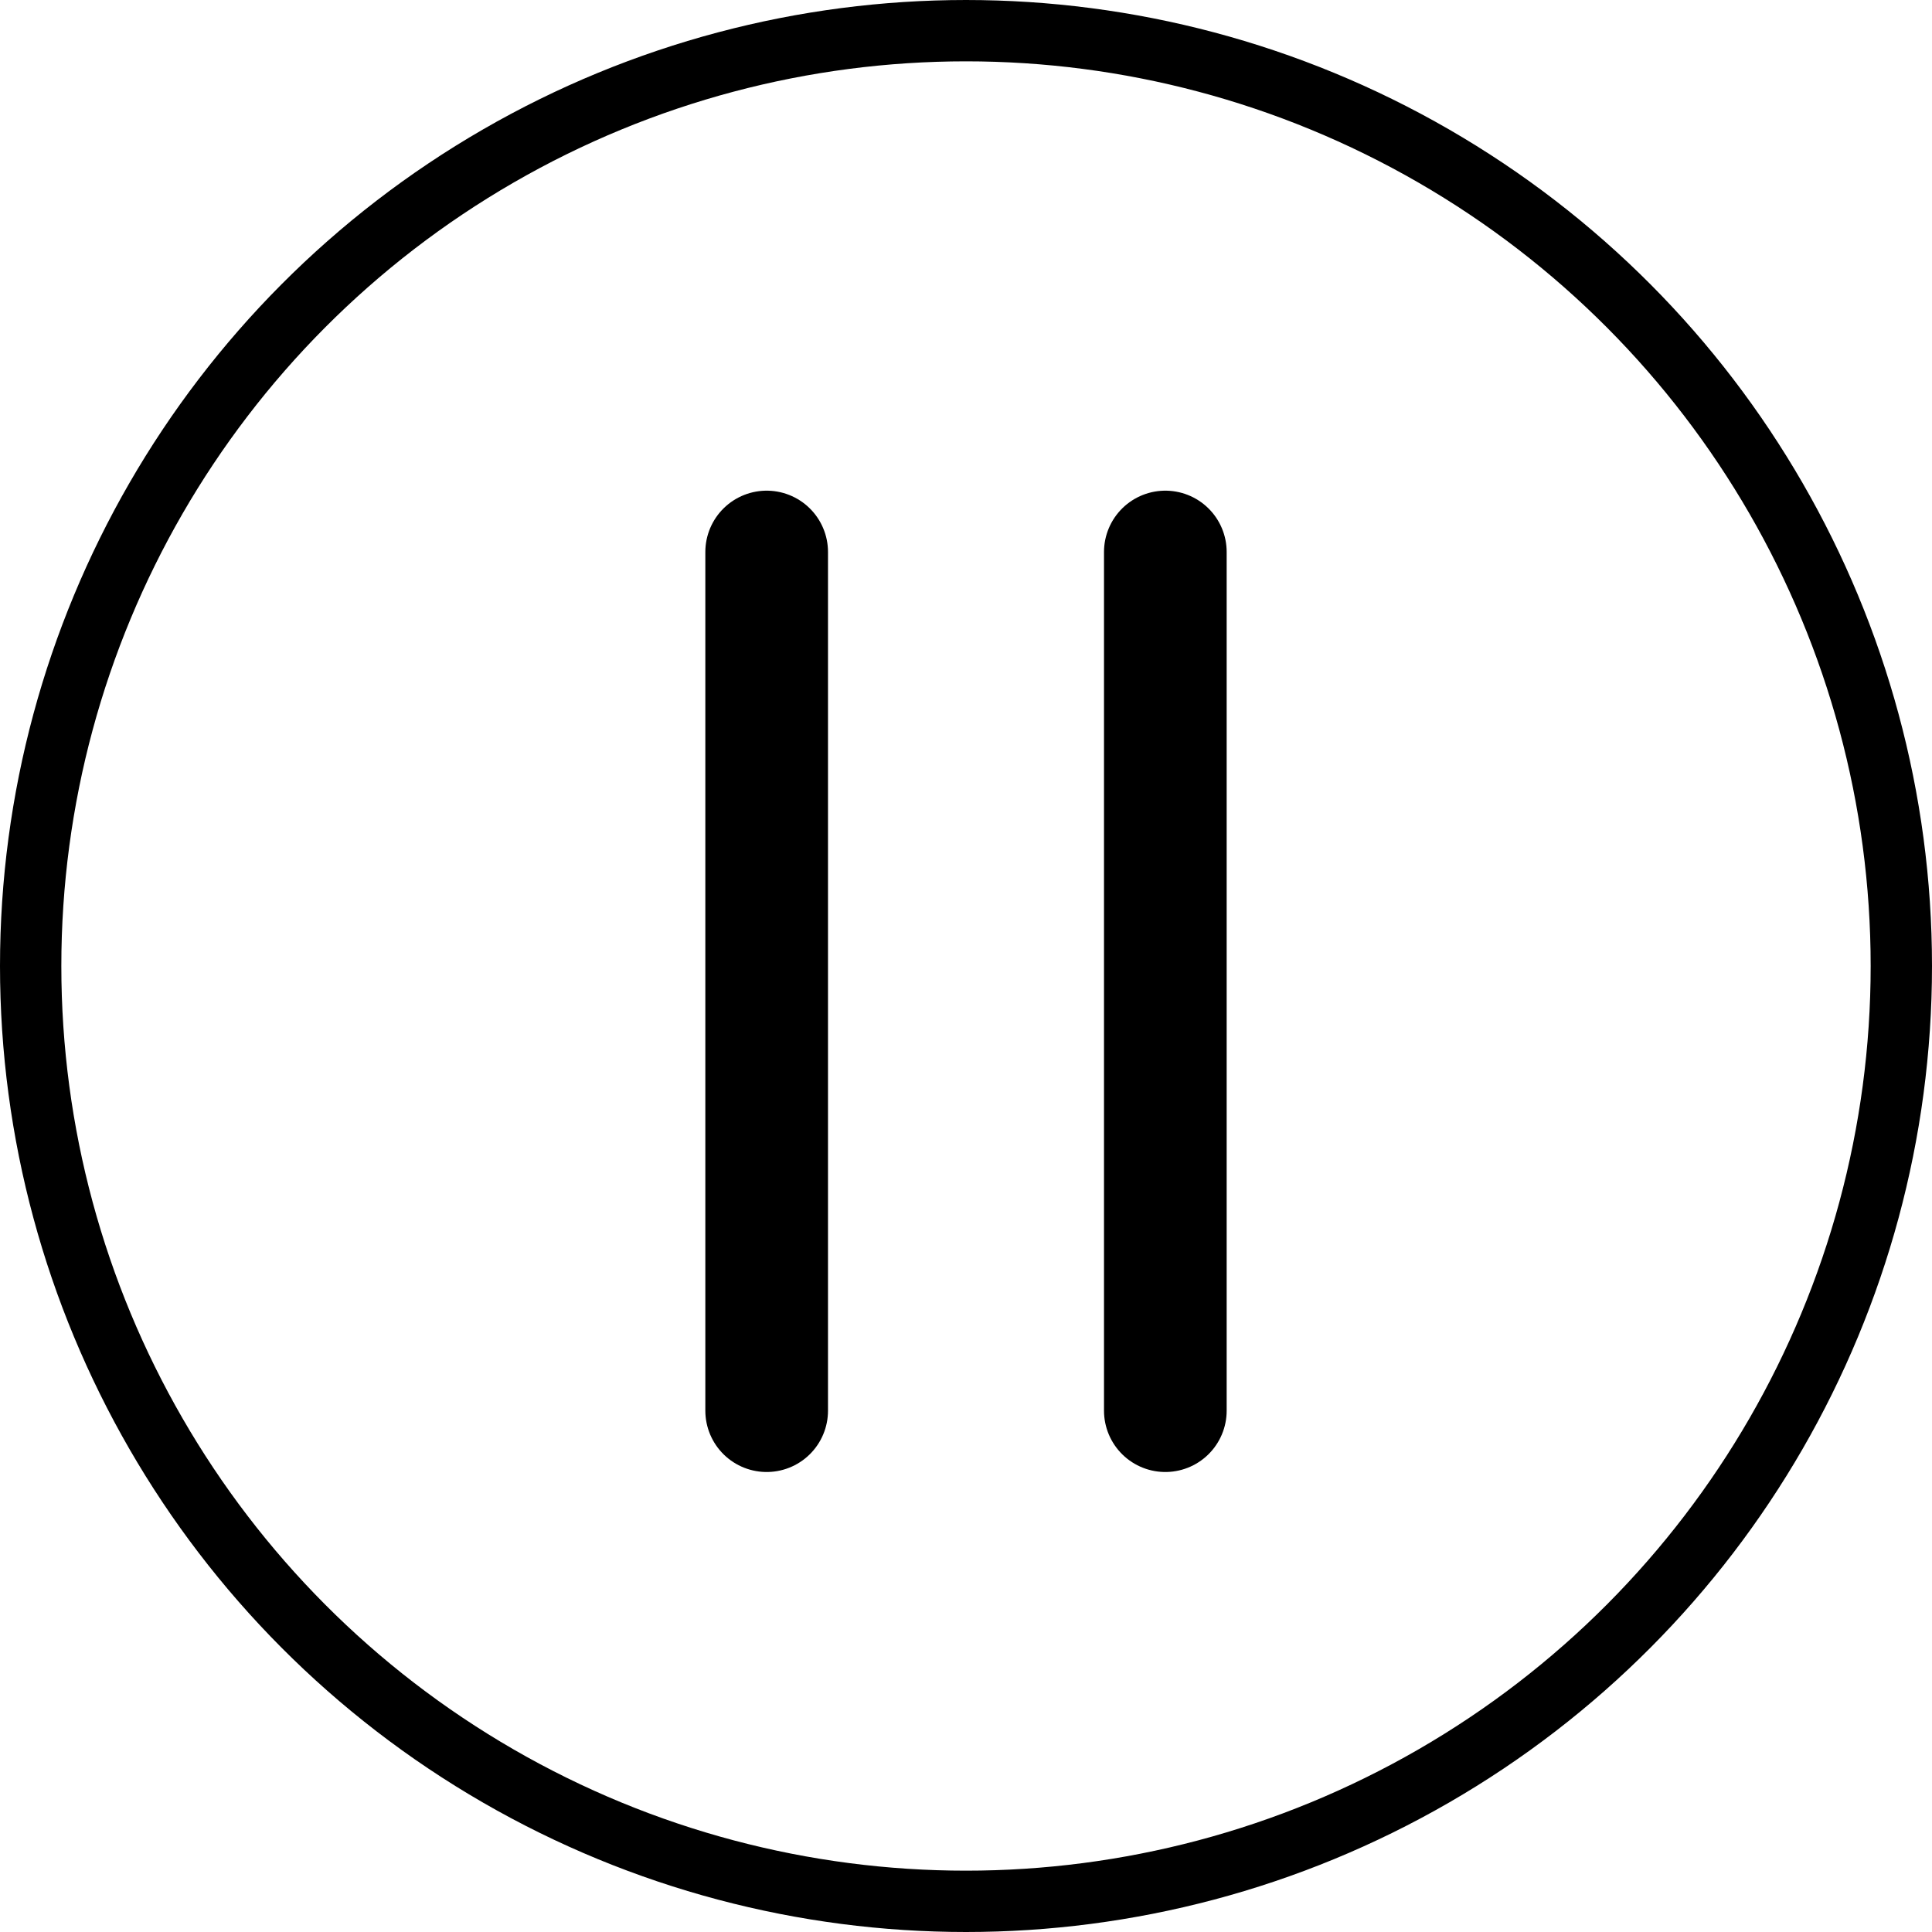 <?xml version="1.0" encoding="UTF-8"?>
<svg width="63px" height="63px" viewBox="0 0 63 63" version="1.1" xmlns="http://www.w3.org/2000/svg" xmlns:xlink="http://www.w3.org/1999/xlink">
    <!-- Generator: Sketch 43.2 (39069) - http://www.bohemiancoding.com/sketch -->
    <title>pause</title>
    <desc>Created with Sketch.</desc>
    <defs></defs>
    <g id="Page-1" stroke="none" stroke-width="1" fill="none" fill-rule="evenodd">
        <g id="Artboard" transform="translate(-25, -399)" stroke="#000000">
            <g id="pause" transform="translate(25, 399)">
                <circle id="Oval-2" stroke-width="2" cx="31.5" cy="31.5" r="30.5"></circle>
                <path d="M25,18 L25,46" id="Line" stroke-width="4" stroke-linecap="round"></path>
                <path d="M38,18 L38,46" id="Line-Copy" stroke-width="4" stroke-linecap="round"></path>
            </g>
        </g>
    </g>
</svg>